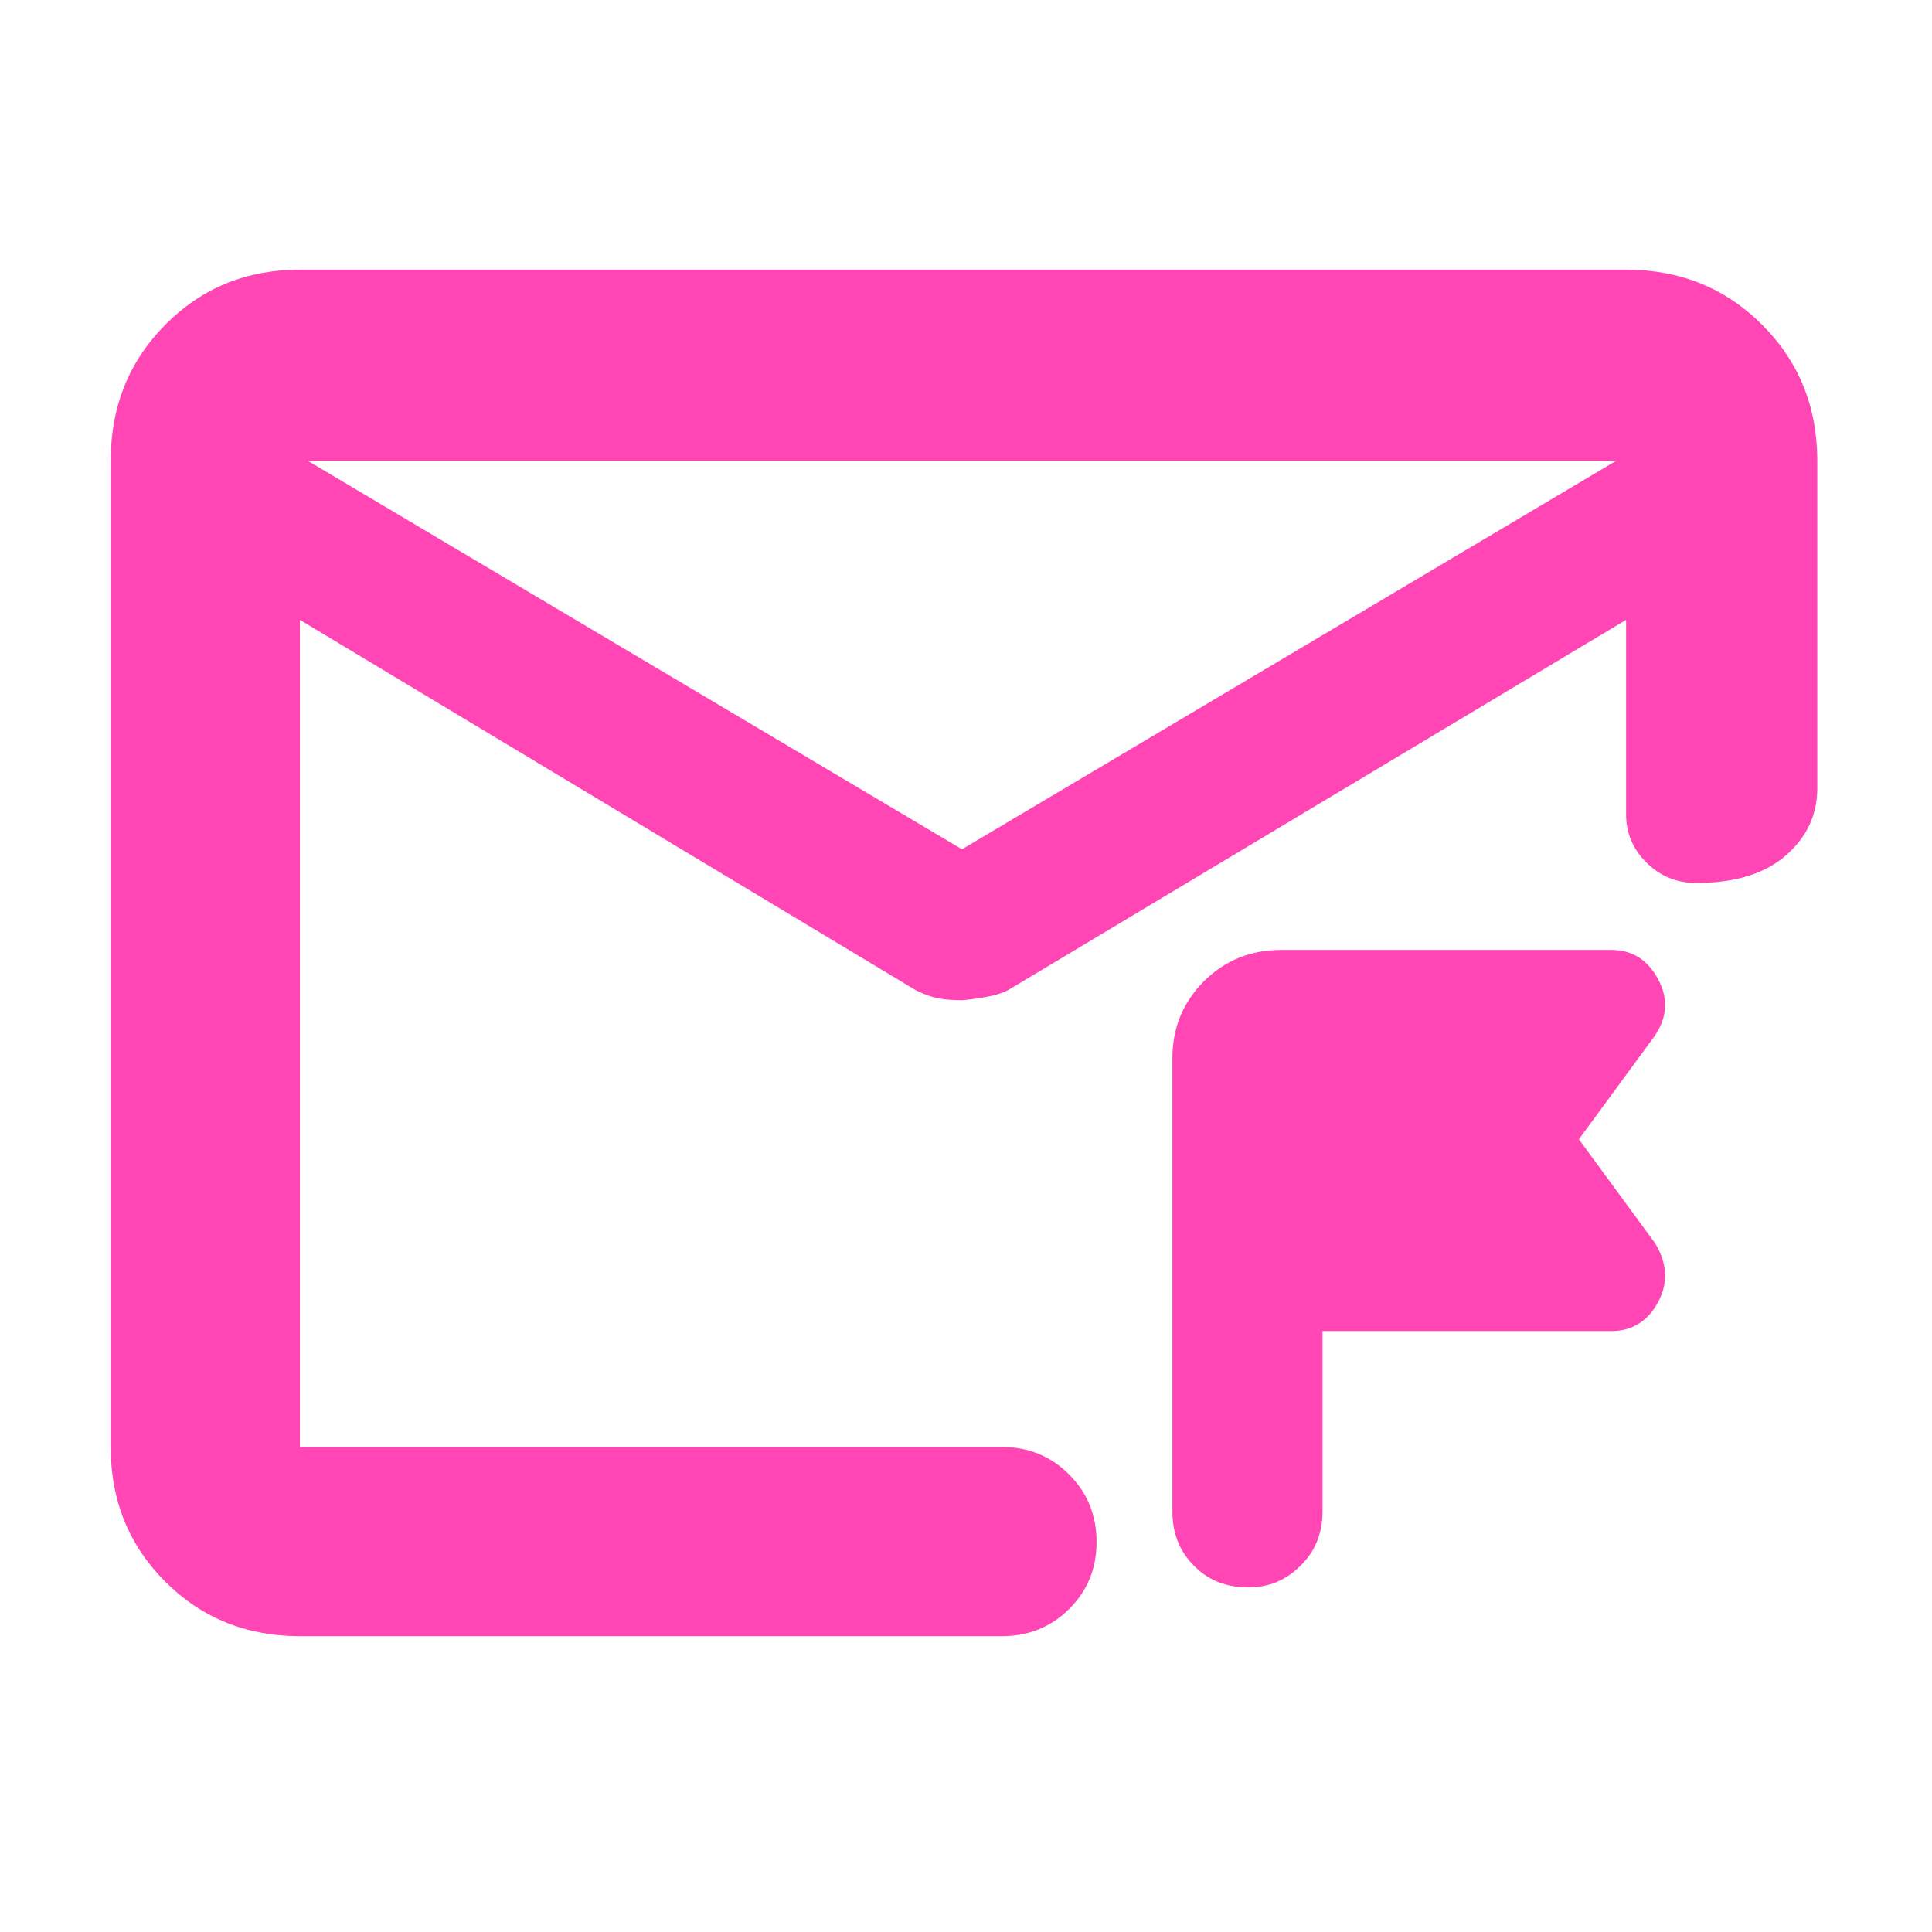 <svg height="48" viewBox="0 -960 960 960" width="48" xmlns="http://www.w3.org/2000/svg"><path fill="rgb(255, 70, 180)" d="m153-731 325 193 325-193zm-4 584c-26.533 0-48.833-9.033-66.9-27.1s-27.1-40.367-27.1-66.9v-490c0-26.807 9.033-49.343 27.1-67.61 18.067-18.26 40.367-27.39 66.9-27.39h659c26.807 0 49.343 9.13 67.61 27.39 18.26 18.267 27.39 40.803 27.39 67.61v162.75c0 13.167-5.227 24.29-15.68 33.37-10.447 9.087-25.28 13.63-44.5 13.63-9.6 0-17.803-3.35-24.61-10.05s-10.21-14.683-10.21-23.95v-96.75l-306.76 183.79c-3.947 2.36-11.603 4.097-22.97 5.21-4.973 0-9.093-.333-12.36-1-3.273-.667-6.91-2-10.91-4l-306-184v411h348.88c13.167 0 24.293 4.56 33.38 13.68 9.08 9.113 13.62 20.28 13.62 33.5 0 13.213-4.54 24.32-13.62 33.32-9.087 9-20.213 13.5-33.38 13.5zm497.252-35.04c-7.276 7.34-15.929 10.79-25.959 10.79-10.902 0-19.924-3.45-27.039-10.79-7.139-7.11-10.696-16.06-10.696-27.08v-224.93c0-15.16 5.21-27.78 15.632-38.34 10.42-10.32 23.182-15.6 38.307-15.6h164.114c10.328 0 18.064 4.81 23.229 14.46 5.164 9.41 4.682 18.82-1.423 28l-37.873 51.64 37.873 51.64c6.105 10.11 6.587 19.74 1.423 29.39-5.165 9.41-12.901 14.24-23.229 14.24h-143.456v89.5c0 11.02-3.649 19.97-10.903 27.08z"/></svg>